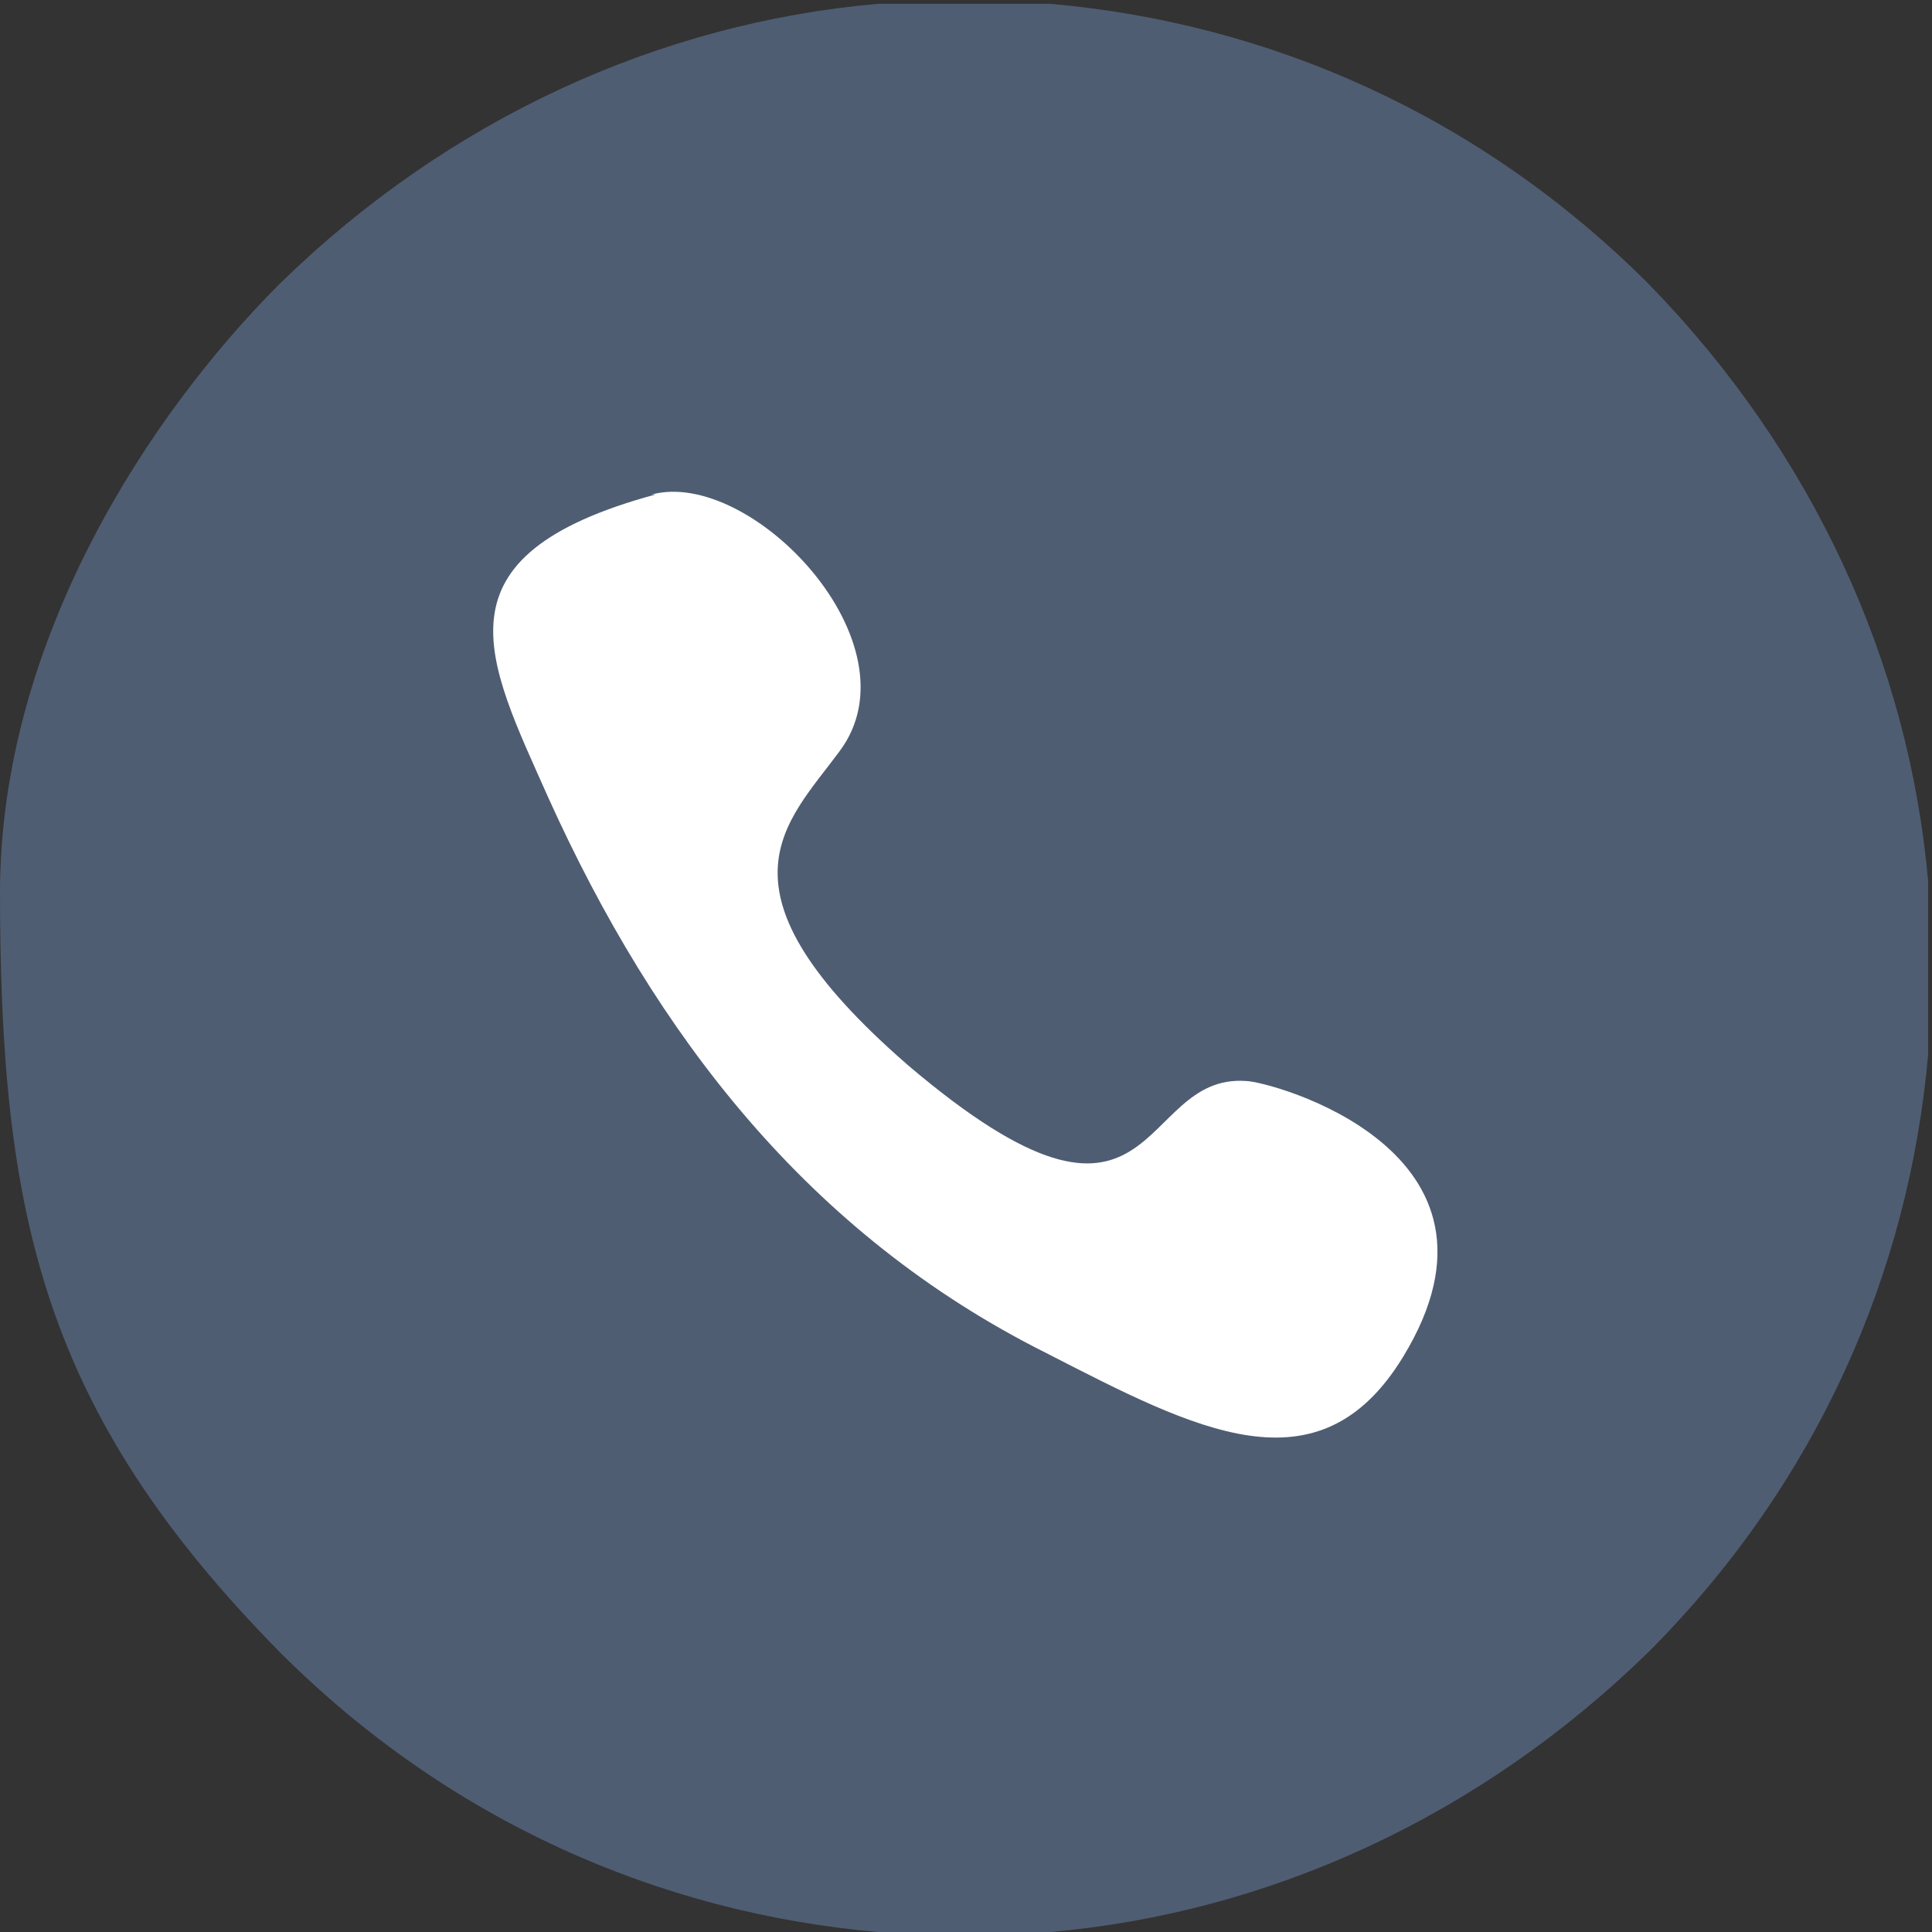 <?xml version="1.0" encoding="UTF-8"?>
<!DOCTYPE svg PUBLIC "-//W3C//DTD SVG 1.1//EN" "http://www.w3.org/Graphics/SVG/1.1/DTD/svg11.dtd">
<!-- Creator: CorelDRAW X5 -->
<svg xmlns="http://www.w3.org/2000/svg" xml:space="preserve" width="1.778in" height="1.778in" style="shape-rendering:geometricPrecision; text-rendering:geometricPrecision; image-rendering:optimizeQuality; fill-rule:evenodd; clip-rule:evenodd"
viewBox="0 0 504 504"
 xmlns:xlink="http://www.w3.org/1999/xlink">
 <rect x="0" y="0" width="504" height="504" fill="#333333" stroke="none"/>
 <defs>
  <style type="text/css">
   <![CDATA[
    .fil0 {fill:#4F5D73}
    .fil1 {fill:white}
   ]]>
  </style>
 </defs>
 <g id="Layer_x0020_1">
  <g id="_319395624">
   <path class="fil0" d="M0 232c0,85 11,136 73,199 44,44 99,68 156,73l45 0c57,-5 112,-30 156,-73 44,-44 68,-99 73,-156l0 -45c-5,-57 -30,-112 -73,-156 -44,-44 -99,-68 -156,-73l-45 0c-57,5 -112,30 -156,73 -34,34 -73,93 -73,159z"/>
   <path class="fil1" d="M171 129c-59,16 -44,43 -28,79 28,62 68,114 130,145 39,20 71,37 93,1 33,-54 -35,-72 -41,-72 -29,-2 -22,52 -88,-4 -53,-46 -32,-63 -18,-82 21,-28 -23,-74 -49,-67z"/>
  </g>
 </g>
</svg>
